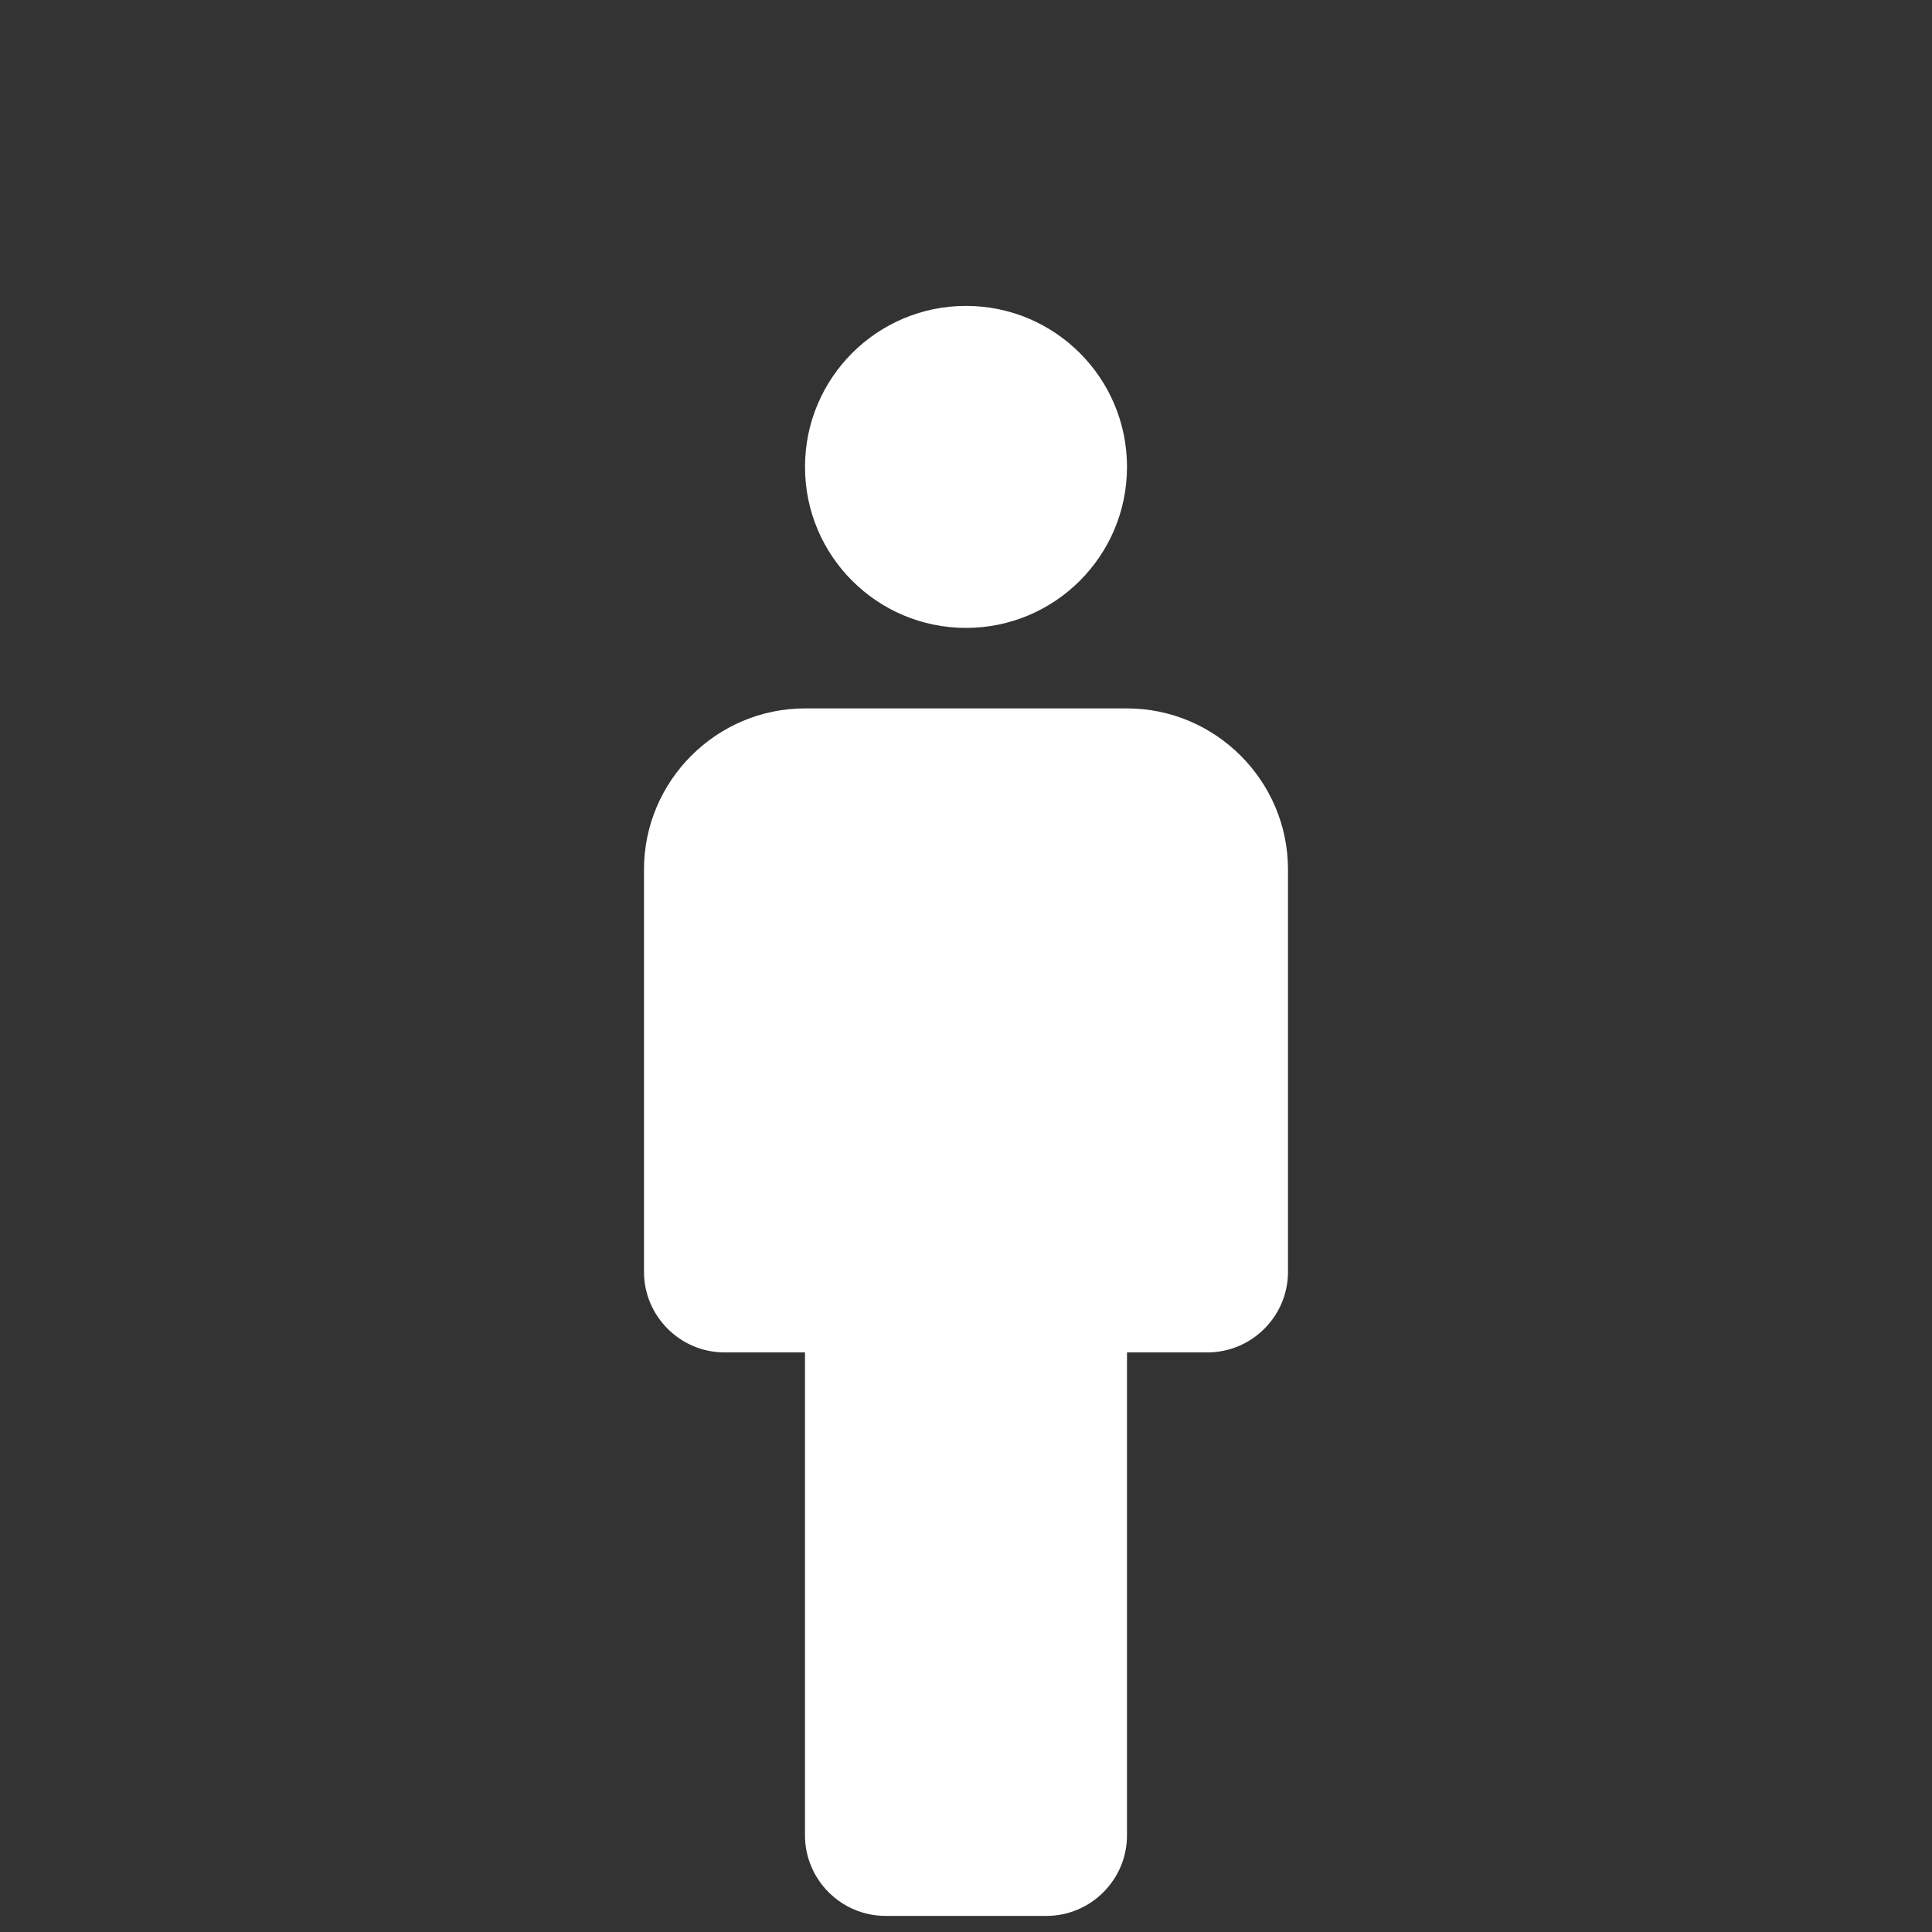 <svg width="160" height="160" viewBox="0 0 160 160" fill="none" xmlns="http://www.w3.org/2000/svg">
<rect x="0" y="0" width="160" height="160" fill="#333333" stroke="none"/>
<path d="M93.333 58.667H66.666C59.333 58.667 53.333 64.667 53.333 72V105.333C53.333 109 56.333 112 60 112H66.666V152C66.666 155.667 69.666 158.667 73.333 158.667H86.666C90.333 158.667 93.333 155.667 93.333 152V112H100C103.666 112 106.666 109 106.666 105.333V72C106.666 64.667 100.666 58.667 93.333 58.667Z" fill="white"/>
<path d="M80 52C87.364 52 93.334 46.031 93.334 38.667C93.334 31.303 87.364 25.333 80 25.333C72.636 25.333 66.667 31.303 66.667 38.667C66.667 46.031 72.636 52 80 52Z" fill="white"/>
</svg>
